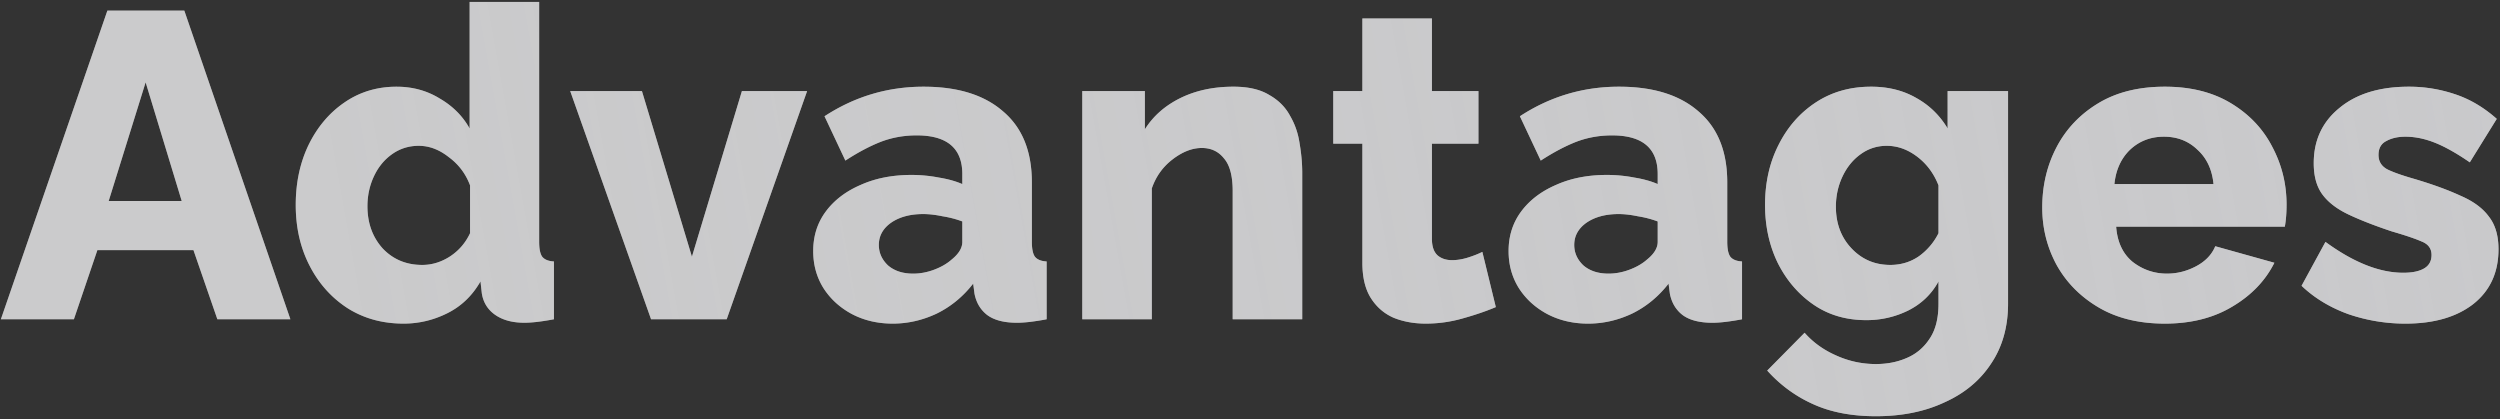 <svg width="877" height="147" fill="none" xmlns="http://www.w3.org/2000/svg"><rect width="100%" height="100%" fill="#333333" stroke="none"/><g opacity=".75"><path d="M37.667 3.725H64.66L101.87 112H76.25l-8.388-24.248H34.16L25.925 112H.305L37.667 3.725zM63.745 70.52L51.088 28.888 38.124 70.52h25.62zm39.997 1.373c0-7.727 1.474-14.691 4.422-20.893 3.05-6.303 7.219-11.285 12.505-14.945 5.389-3.762 11.539-5.642 18.453-5.642 5.591 0 10.624 1.372 15.097 4.117 4.575 2.643 8.083 6.15 10.523 10.523V.675h24.4v84.18c0 2.44.356 4.168 1.067 5.185.814 1.017 2.186 1.576 4.118 1.677V112c-4.27.813-7.727 1.22-10.37 1.22-4.169 0-7.574-.915-10.218-2.745-2.643-1.83-4.219-4.372-4.727-7.625l-.458-4.117c-2.846 4.981-6.71 8.692-11.59 11.132-4.88 2.44-10.014 3.66-15.402 3.66-7.32 0-13.827-1.779-19.52-5.338-5.694-3.66-10.167-8.641-13.42-14.944-3.254-6.304-4.88-13.42-4.88-21.35zm61.152 9.912V65.03c-1.525-4.067-4.016-7.37-7.472-9.913-3.355-2.643-6.863-3.964-10.523-3.964-3.456 0-6.557.965-9.302 2.897-2.745 1.932-4.88 4.524-6.405 7.778-1.525 3.253-2.288 6.76-2.288 10.522 0 5.897 1.779 10.828 5.338 14.793 3.66 3.863 8.286 5.794 13.877 5.794 3.355 0 6.558-.965 9.608-2.897 3.151-2.033 5.541-4.778 7.167-8.235zM228.39 112l-28.365-80.063h25.163l17.537 58.103 17.538-58.103h22.875L254.925 112H228.39zm56.882-23.942c0-5.287 1.474-9.913 4.422-13.878 2.948-3.965 7.015-7.066 12.2-9.303 5.185-2.338 11.133-3.507 17.843-3.507 3.253 0 6.455.305 9.607.915 3.152.508 5.897 1.27 8.235 2.288v-3.508c0-9.048-5.337-13.572-16.012-13.572-4.474 0-8.693.762-12.658 2.287-3.863 1.525-7.981 3.71-12.352 6.557l-7.32-15.555c10.573-6.913 22.163-10.37 34.77-10.37 11.996 0 21.299 2.898 27.907 8.693 6.71 5.693 10.065 13.98 10.065 24.858v20.892c0 2.44.356 4.168 1.068 5.185.813 1.017 2.185 1.576 4.117 1.677V112a82.892 82.892 0 01-5.795.915c-1.728.203-3.253.305-4.575.305-4.575 0-8.082-.915-10.522-2.745-2.339-1.83-3.813-4.321-4.423-7.473l-.457-3.507c-3.559 4.575-7.829 8.082-12.81 10.522-4.982 2.339-10.116 3.508-15.403 3.508-5.287 0-10.065-1.118-14.335-3.355-4.168-2.237-7.472-5.236-9.912-8.998-2.44-3.863-3.66-8.234-3.66-13.114zm48.495 3.05c2.541-2.034 3.812-4.118 3.812-6.253v-7.168c-2.135-.813-4.473-1.423-7.015-1.83-2.44-.508-4.677-.762-6.71-.762-4.575 0-8.337 1.017-11.285 3.05-2.847 2.033-4.27 4.626-4.27 7.778 0 2.745 1.068 5.134 3.203 7.167 2.236 1.932 5.185 2.897 8.845 2.897 2.44 0 4.88-.457 7.32-1.372 2.44-.915 4.473-2.084 6.1-3.507zM456.825 112h-24.4V67.013c0-5.287-1.017-9.1-3.05-11.438-1.932-2.44-4.525-3.66-7.778-3.66-3.355 0-6.761 1.322-10.217 3.965-3.457 2.643-5.897 6.05-7.32 10.217V112h-24.4V31.937h21.96v13.42c2.948-4.676 7.116-8.336 12.505-10.98 5.388-2.643 11.59-3.965 18.605-3.965 5.185 0 9.353.966 12.505 2.898 3.253 1.83 5.693 4.27 7.32 7.32 1.728 2.948 2.846 6.202 3.355 9.76.61 3.558.915 7.015.915 10.37V112zm67.912-4.27c-3.355 1.423-7.218 2.745-11.59 3.965a46.967 46.967 0 01-12.962 1.83c-4.067 0-7.778-.661-11.133-1.983-3.355-1.423-6.049-3.71-8.082-6.862-2.034-3.152-3.05-7.32-3.05-12.505V50.39h-10.218V31.937h10.218V6.47h24.4v25.468h16.317V50.39H502.32v33.397c0 2.644.661 4.575 1.982 5.795 1.322 1.119 2.999 1.678 5.033 1.678 1.83 0 3.711-.305 5.642-.915 1.932-.61 3.609-1.27 5.033-1.983l4.727 19.368zm4.475-19.672c0-5.287 1.474-9.913 4.423-13.878 2.948-3.965 7.015-7.066 12.2-9.303 5.185-2.338 11.132-3.507 17.842-3.507 3.253 0 6.456.305 9.608.915 3.151.508 5.896 1.27 8.235 2.288v-3.508c0-9.048-5.338-13.572-16.013-13.572-4.473 0-8.692.762-12.657 2.287-3.864 1.525-7.981 3.71-12.353 6.557l-7.32-15.555c10.573-6.913 22.163-10.37 34.77-10.37 11.997 0 21.299 2.898 27.908 8.693 6.71 5.693 10.065 13.98 10.065 24.858v20.892c0 2.44.355 4.168 1.067 5.185.813 1.017 2.186 1.576 4.118 1.677V112a82.892 82.892 0 01-5.795.915c-1.729.203-3.254.305-4.575.305-4.575 0-8.083-.915-10.523-2.745-2.338-1.83-3.812-4.321-4.422-7.473l-.458-3.507c-3.558 4.575-7.828 8.082-12.81 10.522-4.982 2.339-10.116 3.508-15.402 3.508-5.287 0-10.065-1.118-14.335-3.355-4.169-2.237-7.473-5.236-9.913-8.998-2.44-3.863-3.66-8.234-3.66-13.114zm48.495 3.05c2.542-2.034 3.813-4.118 3.813-6.253v-7.168c-2.135-.813-4.474-1.423-7.015-1.83-2.44-.508-4.677-.762-6.71-.762-4.575 0-8.337 1.017-11.285 3.05-2.847 2.033-4.27 4.626-4.27 7.778 0 2.745 1.067 5.134 3.202 7.167 2.237 1.932 5.185 2.897 8.845 2.897 2.44 0 4.88-.457 7.32-1.372 2.44-.915 4.473-2.084 6.1-3.507zm77.003 21.197c-7.117 0-13.318-1.83-18.605-5.49-5.287-3.66-9.455-8.54-12.505-14.64-2.948-6.1-4.422-12.86-4.422-20.282 0-7.829 1.575-14.844 4.727-21.046 3.152-6.303 7.523-11.285 13.115-14.944 5.592-3.66 12.048-5.49 19.368-5.49 5.998 0 11.285 1.321 15.86 3.964 4.575 2.542 8.235 6.1 10.98 10.675V31.939h21.197v74.572c0 8.133-1.982 15.148-5.947 21.045-3.864 5.897-9.303 10.421-16.318 13.573-6.913 3.253-14.945 4.88-24.095 4.88-8.54 0-15.911-1.424-22.112-4.27-6.1-2.745-11.438-6.66-16.013-11.743l13.115-13.267c2.948 3.355 6.608 5.998 10.98 7.93 4.473 2.033 9.15 3.05 14.03 3.05 3.965 0 7.574-.712 10.828-2.135 3.355-1.424 6.049-3.711 8.082-6.863 2.033-3.05 3.05-7.117 3.05-12.2v-7.778c-2.44 4.474-5.998 7.88-10.675 10.218-4.575 2.237-9.455 3.355-14.64 3.355zm8.388-19.368c3.761 0 7.116-1.016 10.065-3.05a21.974 21.974 0 006.862-8.082V65.03c-1.627-4.168-4.117-7.523-7.472-10.065-3.355-2.542-6.914-3.813-10.675-3.813-3.457 0-6.558 1.017-9.303 3.05-2.643 1.932-4.727 4.525-6.252 7.778-1.525 3.253-2.288 6.76-2.288 10.523 0 5.896 1.83 10.776 5.49 14.64 3.66 3.863 8.184 5.794 13.573 5.794zm96.326 20.588c-9.048 0-16.775-1.881-23.18-5.643-6.405-3.761-11.336-8.743-14.792-14.945-3.355-6.201-5.033-12.911-5.033-20.13 0-7.726 1.678-14.792 5.033-21.197 3.355-6.405 8.235-11.54 14.64-15.402 6.405-3.864 14.182-5.795 23.332-5.795 9.048 0 16.775 1.931 23.18 5.795 6.405 3.863 11.234 8.946 14.488 15.25 3.355 6.303 5.032 13.064 5.032 20.282 0 2.948-.203 5.54-.61 7.778h-59.17c.407 5.388 2.338 9.505 5.795 12.352 3.558 2.745 7.574 4.117 12.048 4.117 3.558 0 6.964-.864 10.217-2.592 3.253-1.728 5.49-4.067 6.71-7.015l20.74 5.795c-3.152 6.303-8.082 11.437-14.792 15.402-6.609 3.965-14.488 5.948-23.638 5.948zm-17.69-48.953h34.77c-.508-5.083-2.389-9.099-5.642-12.047-3.152-3.05-7.066-4.575-11.743-4.575-4.677 0-8.642 1.525-11.895 4.575-3.152 3.05-4.982 7.066-5.49 12.048zm102.101 48.953a61.493 61.493 0 01-20.13-3.355c-6.405-2.338-11.844-5.643-16.317-9.913l8.387-15.402c9.862 7.218 18.961 10.828 27.298 10.828 3.151 0 5.591-.509 7.32-1.526 1.728-1.016 2.592-2.592 2.592-4.727 0-2.237-1.169-3.813-3.507-4.728-2.339-1.016-5.795-2.185-10.37-3.507-6.1-2.033-11.184-4.016-15.25-5.947-4.067-1.932-7.117-4.27-9.15-7.016-2.034-2.745-3.05-6.404-3.05-10.98 0-8.031 2.999-14.487 8.997-19.367 5.999-4.982 14.132-7.472 24.4-7.472 5.49 0 10.828.864 16.013 2.592 5.286 1.728 10.217 4.626 14.792 8.692l-9.455 15.25c-4.575-3.151-8.641-5.439-12.2-6.862-3.558-1.423-7.015-2.135-10.37-2.135-2.643 0-4.88.508-6.71 1.525-1.83.915-2.745 2.542-2.745 4.88 0 2.237 1.017 3.914 3.05 5.033 2.034 1.016 5.185 2.135 9.455 3.355 6.507 1.931 11.946 3.914 16.318 5.947 4.473 1.932 7.777 4.372 9.912 7.32 2.237 2.847 3.355 6.66 3.355 11.438 0 8.133-2.948 14.538-8.845 19.214-5.896 4.575-13.826 6.863-23.79 6.863z" fill="#fff"/><path d="M37.667 3.725H64.66L101.87 112H76.25l-8.388-24.248H34.16L25.925 112H.305L37.667 3.725zM63.745 70.52L51.088 28.888 38.124 70.52h25.62zm39.997 1.373c0-7.727 1.474-14.691 4.422-20.893 3.05-6.303 7.219-11.285 12.505-14.945 5.389-3.762 11.539-5.642 18.453-5.642 5.591 0 10.624 1.372 15.097 4.117 4.575 2.643 8.083 6.15 10.523 10.523V.675h24.4v84.18c0 2.44.356 4.168 1.067 5.185.814 1.017 2.186 1.576 4.118 1.677V112c-4.27.813-7.727 1.22-10.37 1.22-4.169 0-7.574-.915-10.218-2.745-2.643-1.83-4.219-4.372-4.727-7.625l-.458-4.117c-2.846 4.981-6.71 8.692-11.59 11.132-4.88 2.44-10.014 3.66-15.402 3.66-7.32 0-13.827-1.779-19.52-5.338-5.694-3.66-10.167-8.641-13.42-14.944-3.254-6.304-4.88-13.42-4.88-21.35zm61.152 9.912V65.03c-1.525-4.067-4.016-7.37-7.472-9.913-3.355-2.643-6.863-3.964-10.523-3.964-3.456 0-6.557.965-9.302 2.897-2.745 1.932-4.88 4.524-6.405 7.778-1.525 3.253-2.288 6.76-2.288 10.522 0 5.897 1.779 10.828 5.338 14.793 3.66 3.863 8.286 5.794 13.877 5.794 3.355 0 6.558-.965 9.608-2.897 3.151-2.033 5.541-4.778 7.167-8.235zM228.39 112l-28.365-80.063h25.163l17.537 58.103 17.538-58.103h22.875L254.925 112H228.39zm56.882-23.942c0-5.287 1.474-9.913 4.422-13.878 2.948-3.965 7.015-7.066 12.2-9.303 5.185-2.338 11.133-3.507 17.843-3.507 3.253 0 6.455.305 9.607.915 3.152.508 5.897 1.27 8.235 2.288v-3.508c0-9.048-5.337-13.572-16.012-13.572-4.474 0-8.693.762-12.658 2.287-3.863 1.525-7.981 3.71-12.352 6.557l-7.32-15.555c10.573-6.913 22.163-10.37 34.77-10.37 11.996 0 21.299 2.898 27.907 8.693 6.71 5.693 10.065 13.98 10.065 24.858v20.892c0 2.44.356 4.168 1.068 5.185.813 1.017 2.185 1.576 4.117 1.677V112a82.892 82.892 0 01-5.795.915c-1.728.203-3.253.305-4.575.305-4.575 0-8.082-.915-10.522-2.745-2.339-1.83-3.813-4.321-4.423-7.473l-.457-3.507c-3.559 4.575-7.829 8.082-12.81 10.522-4.982 2.339-10.116 3.508-15.403 3.508-5.287 0-10.065-1.118-14.335-3.355-4.168-2.237-7.472-5.236-9.912-8.998-2.44-3.863-3.66-8.234-3.66-13.114zm48.495 3.05c2.541-2.034 3.812-4.118 3.812-6.253v-7.168c-2.135-.813-4.473-1.423-7.015-1.83-2.44-.508-4.677-.762-6.71-.762-4.575 0-8.337 1.017-11.285 3.05-2.847 2.033-4.27 4.626-4.27 7.778 0 2.745 1.068 5.134 3.203 7.167 2.236 1.932 5.185 2.897 8.845 2.897 2.44 0 4.88-.457 7.32-1.372 2.44-.915 4.473-2.084 6.1-3.507zM456.825 112h-24.4V67.013c0-5.287-1.017-9.1-3.05-11.438-1.932-2.44-4.525-3.66-7.778-3.66-3.355 0-6.761 1.322-10.217 3.965-3.457 2.643-5.897 6.05-7.32 10.217V112h-24.4V31.937h21.96v13.42c2.948-4.676 7.116-8.336 12.505-10.98 5.388-2.643 11.59-3.965 18.605-3.965 5.185 0 9.353.966 12.505 2.898 3.253 1.83 5.693 4.27 7.32 7.32 1.728 2.948 2.846 6.202 3.355 9.76.61 3.558.915 7.015.915 10.37V112zm67.912-4.27c-3.355 1.423-7.218 2.745-11.59 3.965a46.967 46.967 0 01-12.962 1.83c-4.067 0-7.778-.661-11.133-1.983-3.355-1.423-6.049-3.71-8.082-6.862-2.034-3.152-3.05-7.32-3.05-12.505V50.39h-10.218V31.937h10.218V6.47h24.4v25.468h16.317V50.39H502.32v33.397c0 2.644.661 4.575 1.982 5.795 1.322 1.119 2.999 1.678 5.033 1.678 1.83 0 3.711-.305 5.642-.915 1.932-.61 3.609-1.27 5.033-1.983l4.727 19.368zm4.475-19.672c0-5.287 1.474-9.913 4.423-13.878 2.948-3.965 7.015-7.066 12.2-9.303 5.185-2.338 11.132-3.507 17.842-3.507 3.253 0 6.456.305 9.608.915 3.151.508 5.896 1.27 8.235 2.288v-3.508c0-9.048-5.338-13.572-16.013-13.572-4.473 0-8.692.762-12.657 2.287-3.864 1.525-7.981 3.71-12.353 6.557l-7.32-15.555c10.573-6.913 22.163-10.37 34.77-10.37 11.997 0 21.299 2.898 27.908 8.693 6.71 5.693 10.065 13.98 10.065 24.858v20.892c0 2.44.355 4.168 1.067 5.185.813 1.017 2.186 1.576 4.118 1.677V112a82.892 82.892 0 01-5.795.915c-1.729.203-3.254.305-4.575.305-4.575 0-8.083-.915-10.523-2.745-2.338-1.83-3.812-4.321-4.422-7.473l-.458-3.507c-3.558 4.575-7.828 8.082-12.81 10.522-4.982 2.339-10.116 3.508-15.402 3.508-5.287 0-10.065-1.118-14.335-3.355-4.169-2.237-7.473-5.236-9.913-8.998-2.44-3.863-3.66-8.234-3.66-13.114zm48.495 3.05c2.542-2.034 3.813-4.118 3.813-6.253v-7.168c-2.135-.813-4.474-1.423-7.015-1.83-2.44-.508-4.677-.762-6.71-.762-4.575 0-8.337 1.017-11.285 3.05-2.847 2.033-4.27 4.626-4.27 7.778 0 2.745 1.067 5.134 3.202 7.167 2.237 1.932 5.185 2.897 8.845 2.897 2.44 0 4.88-.457 7.32-1.372 2.44-.915 4.473-2.084 6.1-3.507zm77.003 21.197c-7.117 0-13.318-1.83-18.605-5.49-5.287-3.66-9.455-8.54-12.505-14.64-2.948-6.1-4.422-12.86-4.422-20.282 0-7.829 1.575-14.844 4.727-21.046 3.152-6.303 7.523-11.285 13.115-14.944 5.592-3.66 12.048-5.49 19.368-5.49 5.998 0 11.285 1.321 15.86 3.964 4.575 2.542 8.235 6.1 10.98 10.675V31.939h21.197v74.572c0 8.133-1.982 15.148-5.947 21.045-3.864 5.897-9.303 10.421-16.318 13.573-6.913 3.253-14.945 4.88-24.095 4.88-8.54 0-15.911-1.424-22.112-4.27-6.1-2.745-11.438-6.66-16.013-11.743l13.115-13.267c2.948 3.355 6.608 5.998 10.98 7.93 4.473 2.033 9.15 3.05 14.03 3.05 3.965 0 7.574-.712 10.828-2.135 3.355-1.424 6.049-3.711 8.082-6.863 2.033-3.05 3.05-7.117 3.05-12.2v-7.778c-2.44 4.474-5.998 7.88-10.675 10.218-4.575 2.237-9.455 3.355-14.64 3.355zm8.388-19.368c3.761 0 7.116-1.016 10.065-3.05a21.974 21.974 0 006.862-8.082V65.03c-1.627-4.168-4.117-7.523-7.472-10.065-3.355-2.542-6.914-3.813-10.675-3.813-3.457 0-6.558 1.017-9.303 3.05-2.643 1.932-4.727 4.525-6.252 7.778-1.525 3.253-2.288 6.76-2.288 10.523 0 5.896 1.83 10.776 5.49 14.64 3.66 3.863 8.184 5.794 13.573 5.794zm96.326 20.588c-9.048 0-16.775-1.881-23.18-5.643-6.405-3.761-11.336-8.743-14.792-14.945-3.355-6.201-5.033-12.911-5.033-20.13 0-7.726 1.678-14.792 5.033-21.197 3.355-6.405 8.235-11.54 14.64-15.402 6.405-3.864 14.182-5.795 23.332-5.795 9.048 0 16.775 1.931 23.18 5.795 6.405 3.863 11.234 8.946 14.488 15.25 3.355 6.303 5.032 13.064 5.032 20.282 0 2.948-.203 5.54-.61 7.778h-59.17c.407 5.388 2.338 9.505 5.795 12.352 3.558 2.745 7.574 4.117 12.048 4.117 3.558 0 6.964-.864 10.217-2.592 3.253-1.728 5.49-4.067 6.71-7.015l20.74 5.795c-3.152 6.303-8.082 11.437-14.792 15.402-6.609 3.965-14.488 5.948-23.638 5.948zm-17.69-48.953h34.77c-.508-5.083-2.389-9.099-5.642-12.047-3.152-3.05-7.066-4.575-11.743-4.575-4.677 0-8.642 1.525-11.895 4.575-3.152 3.05-4.982 7.066-5.49 12.048zm102.101 48.953a61.493 61.493 0 01-20.13-3.355c-6.405-2.338-11.844-5.643-16.317-9.913l8.387-15.402c9.862 7.218 18.961 10.828 27.298 10.828 3.151 0 5.591-.509 7.32-1.526 1.728-1.016 2.592-2.592 2.592-4.727 0-2.237-1.169-3.813-3.507-4.728-2.339-1.016-5.795-2.185-10.37-3.507-6.1-2.033-11.184-4.016-15.25-5.947-4.067-1.932-7.117-4.27-9.15-7.016-2.034-2.745-3.05-6.404-3.05-10.98 0-8.031 2.999-14.487 8.997-19.367 5.999-4.982 14.132-7.472 24.4-7.472 5.49 0 10.828.864 16.013 2.592 5.286 1.728 10.217 4.626 14.792 8.692l-9.455 15.25c-4.575-3.151-8.641-5.439-12.2-6.862-3.558-1.423-7.015-2.135-10.37-2.135-2.643 0-4.88.508-6.71 1.525-1.83.915-2.745 2.542-2.745 4.88 0 2.237 1.017 3.914 3.05 5.033 2.034 1.016 5.185 2.135 9.455 3.355 6.507 1.931 11.946 3.914 16.318 5.947 4.473 1.932 7.777 4.372 9.912 7.32 2.237 2.847 3.355 6.66 3.355 11.438 0 8.133-2.948 14.538-8.845 19.214-5.896 4.575-13.826 6.863-23.79 6.863z" fill="url(#paint0_linear)" fill-opacity=".8"/></g><defs><linearGradient id="paint0_linear" x1="1497.45" y1="-132.752" x2="123.86" y2="113.73" gradientUnits="userSpaceOnUse"><stop stop-color="#F9F9FE"/><stop offset="1" stop-color="#F9F9FE" stop-opacity=".56"/></linearGradient></defs></svg>
